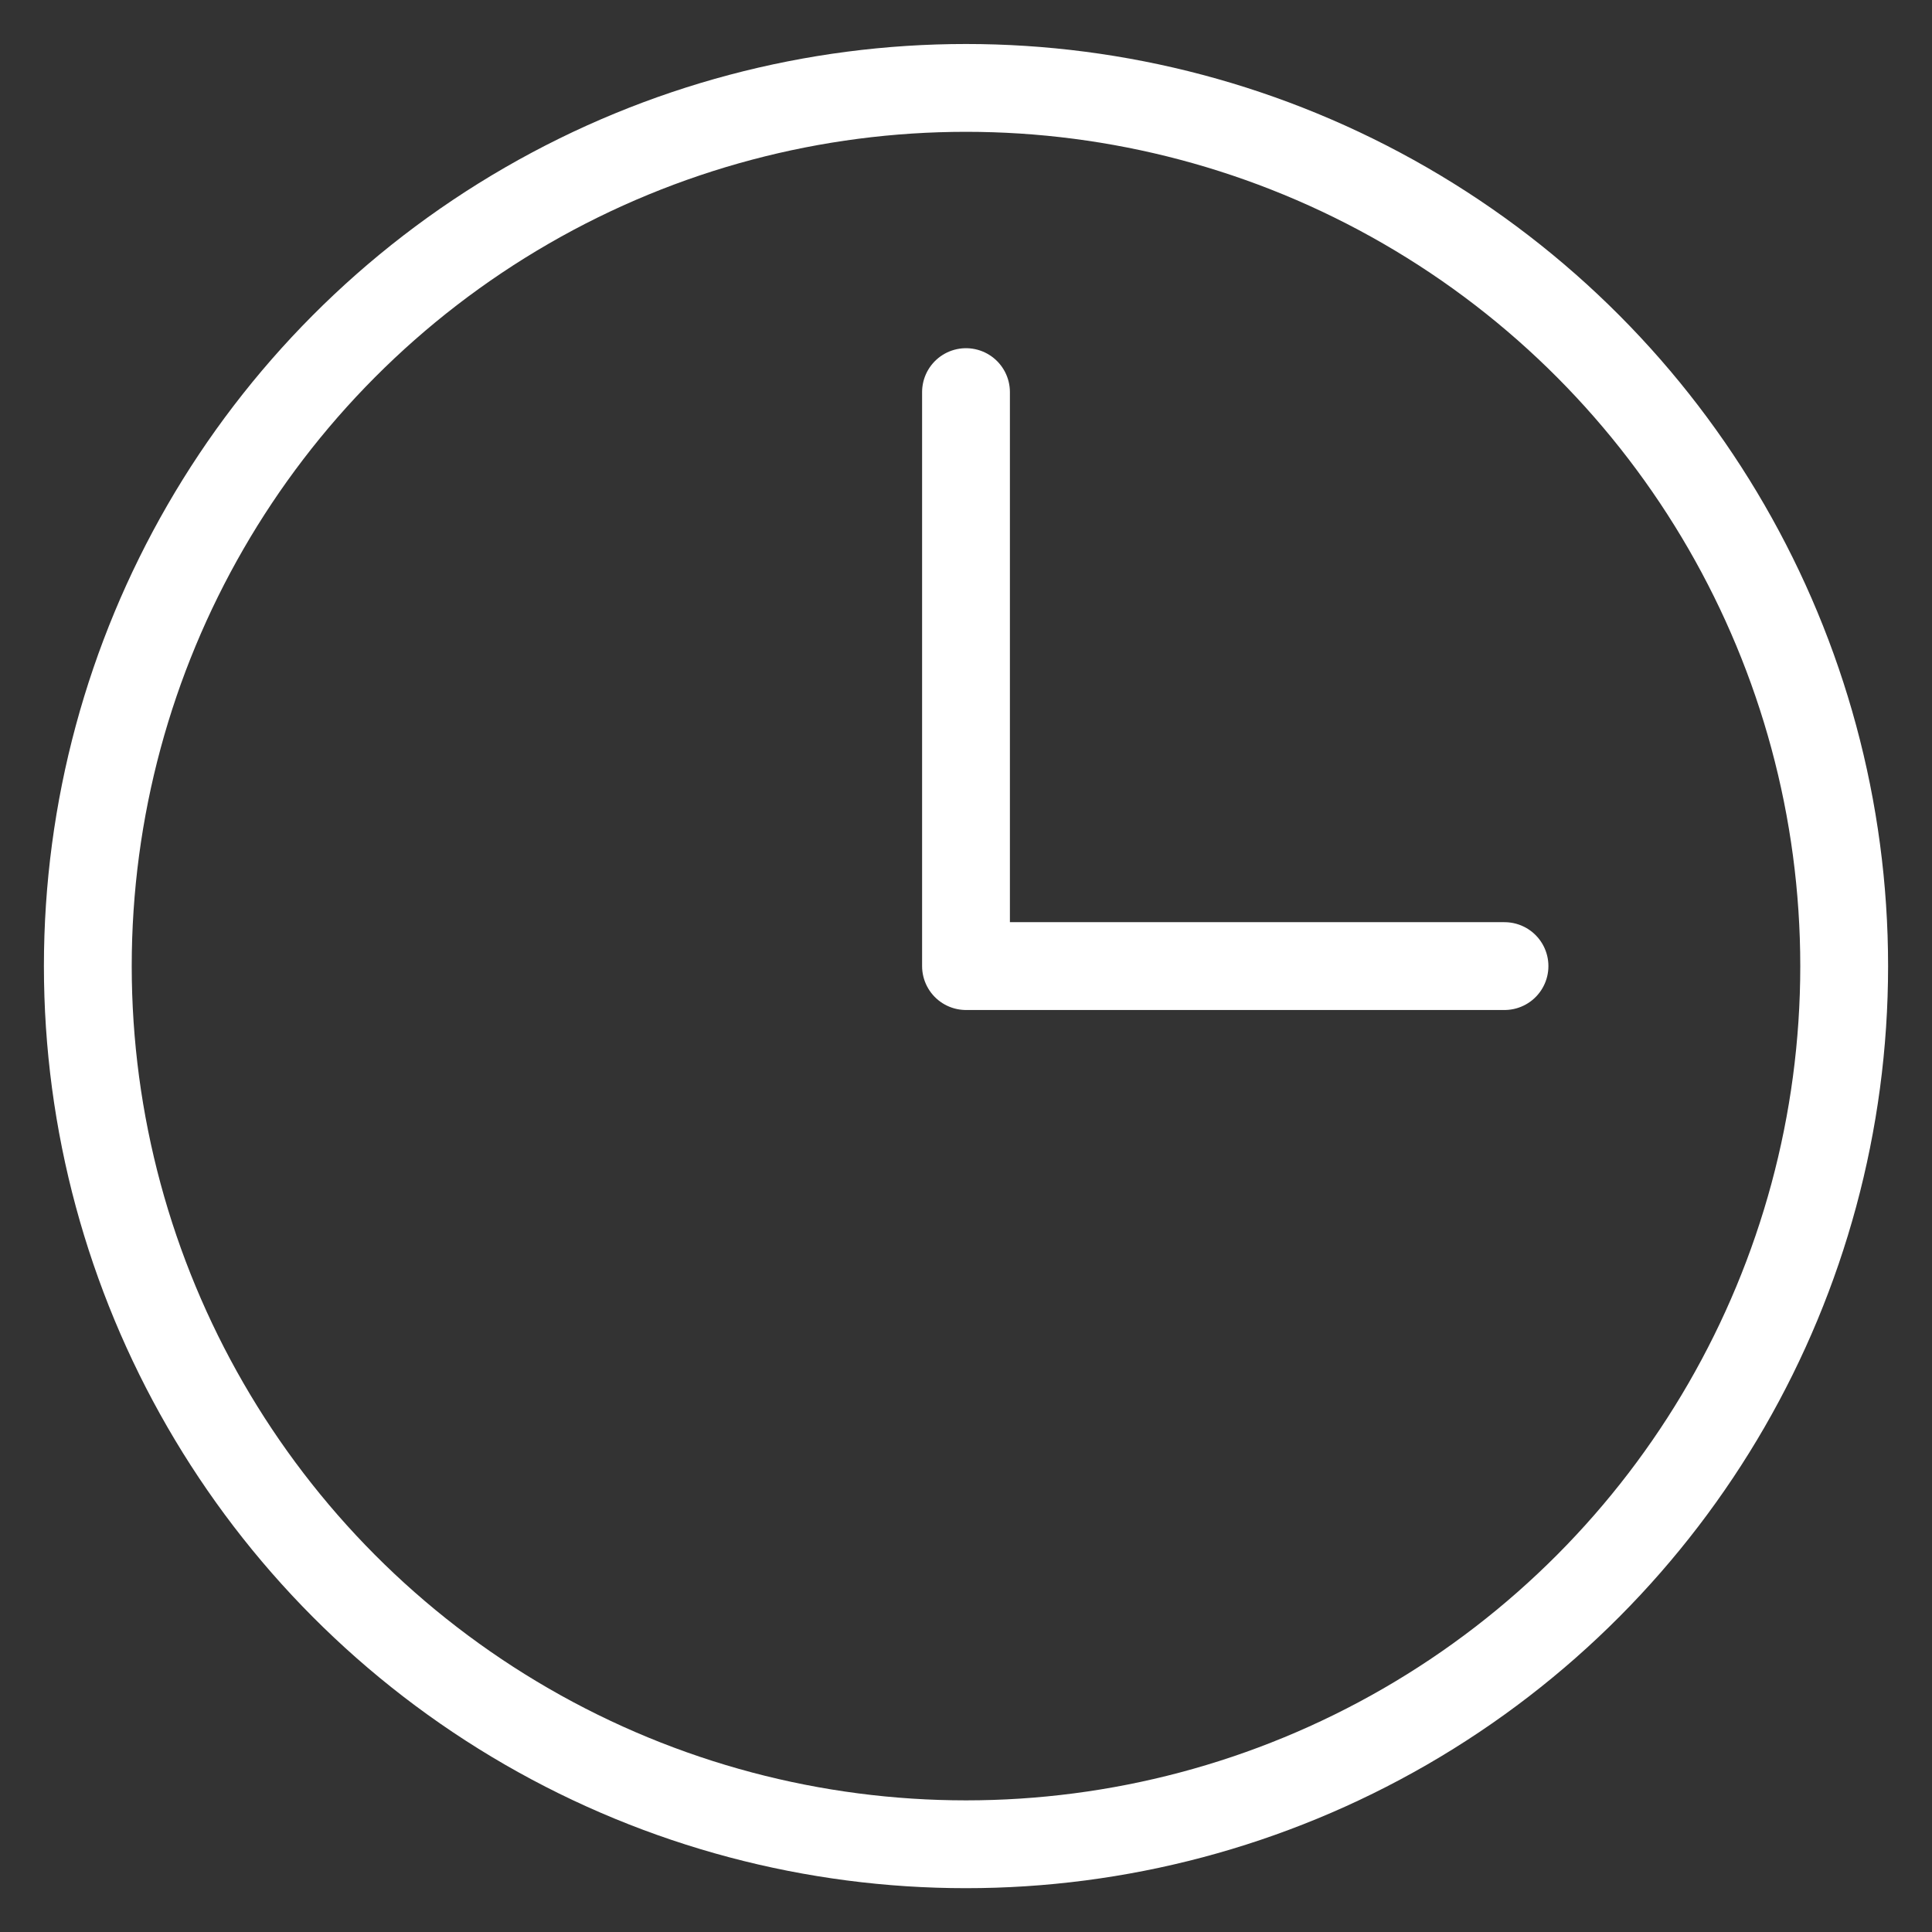 <svg xmlns="http://www.w3.org/2000/svg" xmlns:xlink="http://www.w3.org/1999/xlink" width="22" height="22" viewBox="0 0 22 22">
  <rect x="0" y="0" width="22" height="22" fill="#333333" stroke="none"/>
  <defs>
    <clipPath id="clip-path">
      <rect id="Rectangle_3536" data-name="Rectangle 3536" width="22" height="22" transform="translate(474 229)" fill="#fff" stroke="#fff" stroke-width="1"/>
    </clipPath>
  </defs>
  <g id="rpo_sla" transform="translate(-474 -229)" clip-path="url(#clip-path)">
    <g id="Group_10009" data-name="Group 10009" transform="translate(1057.018 172.602)">
      <circle id="Ellipse_2115" data-name="Ellipse 2115" cx="10" cy="10" r="10" transform="translate(-582.018 57.399)" fill="none" stroke="#fff" stroke-linecap="round" stroke-miterlimit="10" stroke-width="1"/>
      <path id="Path_20375" data-name="Path 20375" d="M-573.667,60.292v6.536h6.132" transform="translate(1.649 0.571)" fill="none" stroke="#fff" stroke-linecap="round" stroke-linejoin="round" stroke-width="1"/>
    </g>
  </g>
</svg>
